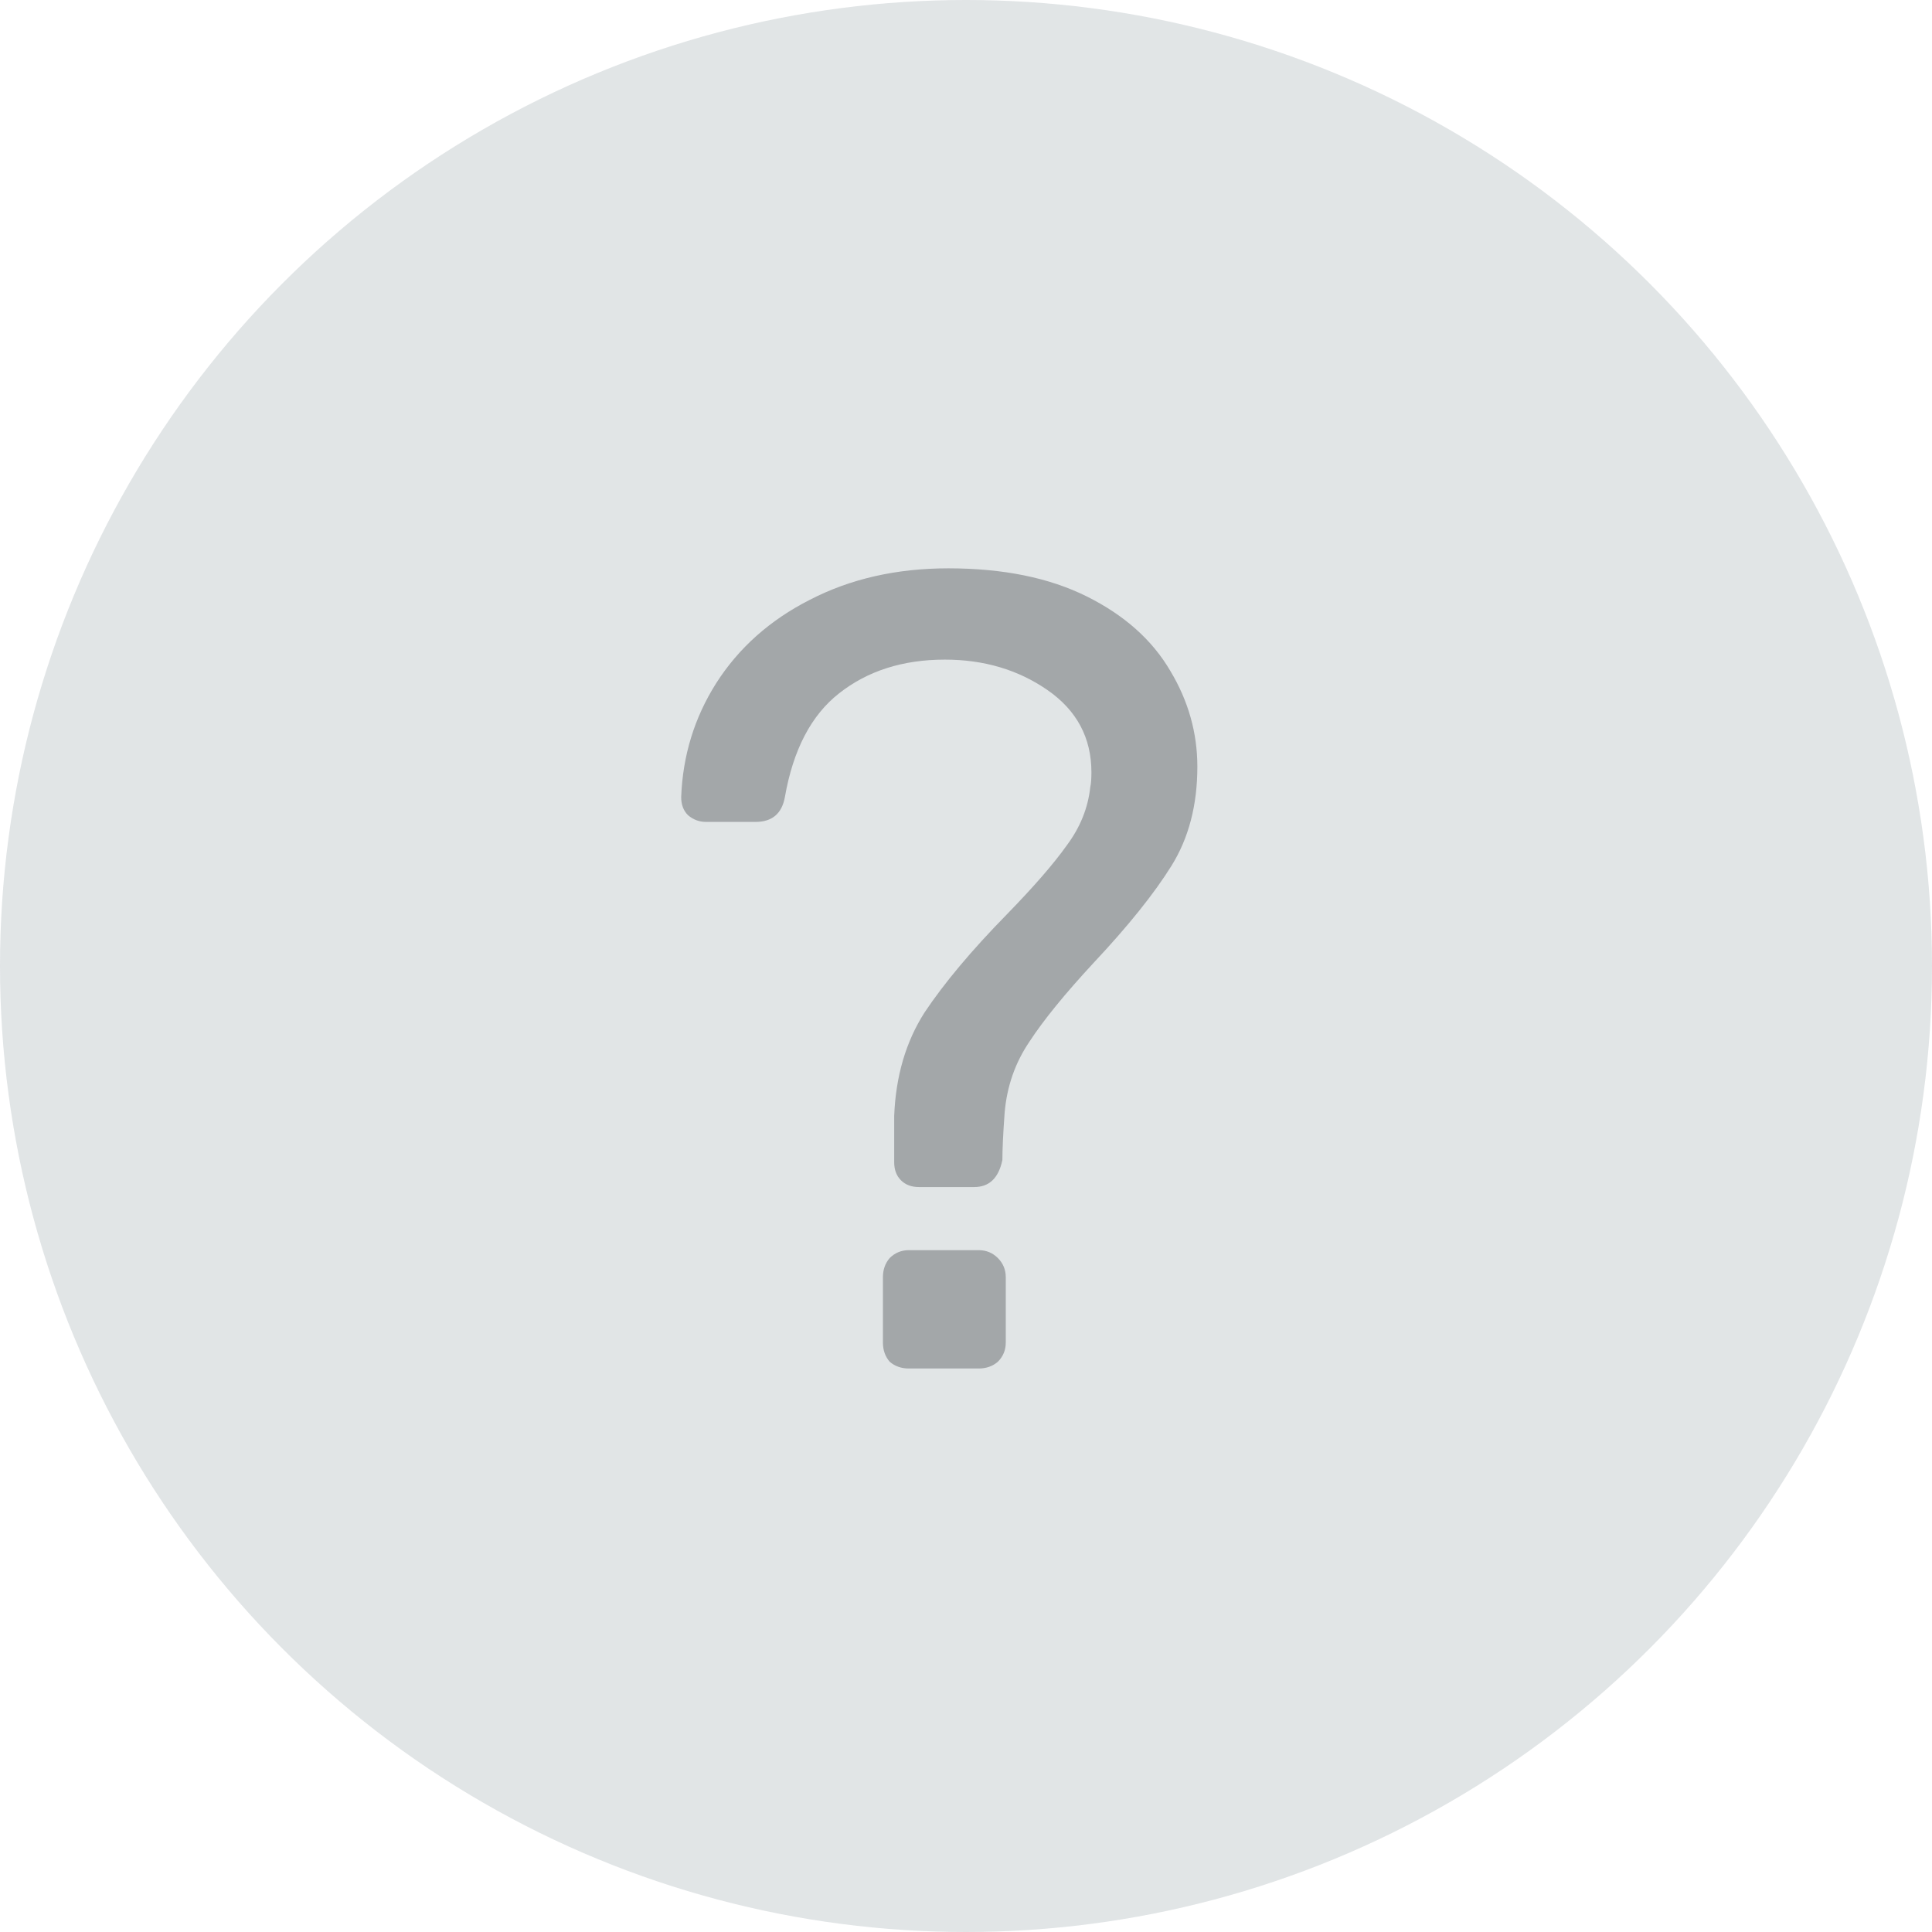 <svg width="24" height="24" viewBox="0 0 24 24" fill="none" xmlns="http://www.w3.org/2000/svg">
<g opacity="0.4">
<circle cx="12" cy="12" r="12" fill="#B4BDC1"/>
<path d="M11.416 14.746C11.323 14.746 11.248 14.718 11.192 14.662C11.136 14.606 11.108 14.531 11.108 14.438V13.864C11.127 13.369 11.253 12.94 11.486 12.576C11.729 12.212 12.069 11.806 12.508 11.358C12.844 11.013 13.091 10.728 13.25 10.504C13.418 10.28 13.516 10.037 13.544 9.776C13.553 9.739 13.558 9.678 13.558 9.594C13.558 9.165 13.376 8.824 13.012 8.572C12.648 8.32 12.223 8.194 11.738 8.194C11.215 8.194 10.777 8.334 10.422 8.614C10.077 8.885 9.853 9.314 9.75 9.902C9.713 10.107 9.591 10.21 9.386 10.21H8.77C8.686 10.21 8.611 10.182 8.546 10.126C8.49 10.07 8.462 9.995 8.462 9.902C8.481 9.389 8.625 8.917 8.896 8.488C9.176 8.049 9.563 7.704 10.058 7.452C10.562 7.191 11.136 7.06 11.78 7.06C12.461 7.06 13.035 7.177 13.502 7.41C13.969 7.643 14.314 7.951 14.538 8.334C14.762 8.707 14.874 9.104 14.874 9.524C14.874 10 14.767 10.411 14.552 10.756C14.337 11.101 14.015 11.503 13.586 11.96C13.231 12.343 12.965 12.669 12.788 12.94C12.611 13.201 12.508 13.495 12.48 13.822C12.461 14.083 12.452 14.279 12.452 14.41C12.405 14.634 12.289 14.746 12.102 14.746H11.416ZM11.29 17C11.197 17 11.117 16.972 11.052 16.916C10.996 16.851 10.968 16.771 10.968 16.678V15.866C10.968 15.773 10.996 15.693 11.052 15.628C11.117 15.563 11.197 15.53 11.29 15.53H12.158C12.251 15.53 12.331 15.563 12.396 15.628C12.461 15.693 12.494 15.773 12.494 15.866V16.678C12.494 16.771 12.461 16.851 12.396 16.916C12.331 16.972 12.251 17 12.158 17H11.29Z" fill="#192229"/>
</g>
</svg>

